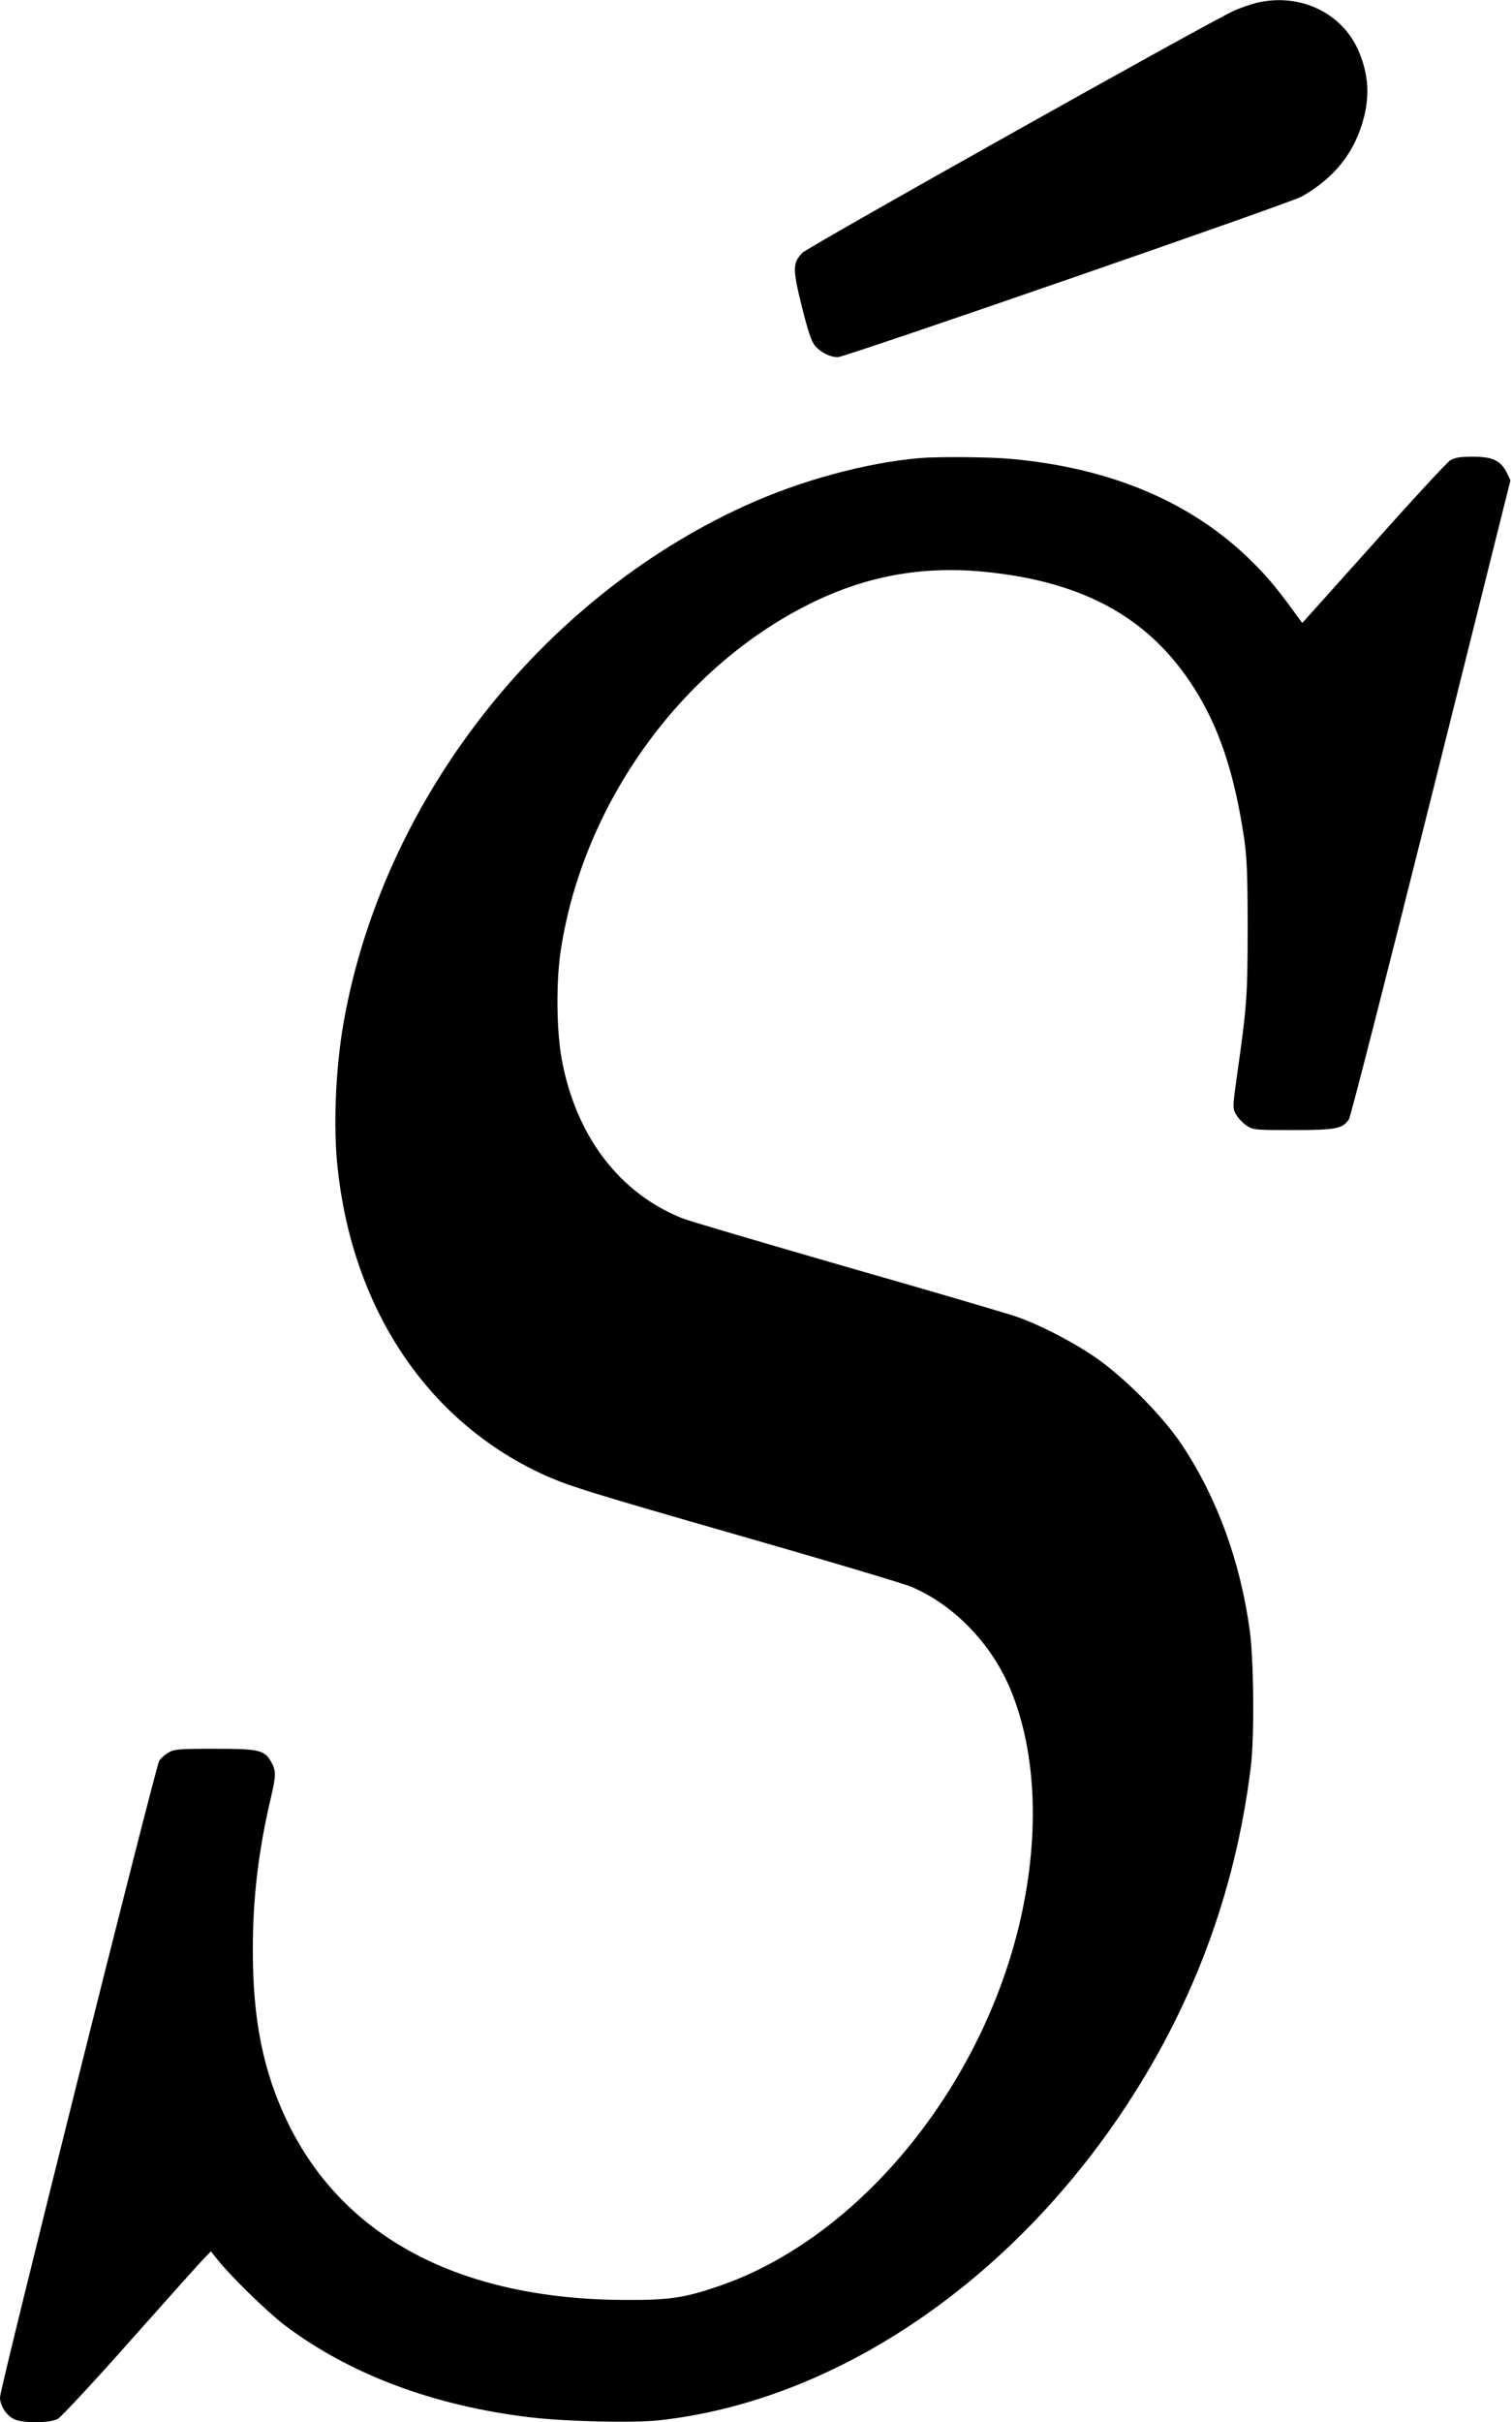<?xml version="1.0" standalone="no"?>
<!DOCTYPE svg PUBLIC "-//W3C//DTD SVG 20010904//EN"
 "http://www.w3.org/TR/2001/REC-SVG-20010904/DTD/svg10.dtd">
<svg version="1.0" xmlns="http://www.w3.org/2000/svg"
 width="775pt" height="1241pt" viewBox="0 0 775 1241"
 preserveAspectRatio="xMidYMid meet">
<g transform="translate(0,1241) scale(0.1,-0.1)"
fill="#000000" stroke="none">
<path d="M6439 12395 c-31 -8 -80 -25 -110 -38 -123 -54 -2185 -1211 -2216
-1242 -51 -53 -51 -82 -3 -276 32 -128 49 -178 68 -201 28 -33 77 -58 116 -58
38 0 2314 788 2376 822 170 95 275 228 321 406 31 123 21 233 -31 349 -87 192
-303 291 -521 238z"/>
<path d="M4715 10063 c-279 -24 -616 -116 -900 -246 -1052 -481 -1855 -1516
-2054 -2647 -41 -234 -54 -535 -30 -748 78 -720 459 -1290 1045 -1563 133 -61
221 -89 1040 -324 433 -124 817 -239 855 -255 219 -93 411 -292 508 -525 137
-329 152 -768 42 -1220 -208 -849 -833 -1597 -1536 -1838 -178 -61 -255 -72
-485 -71 -841 4 -1439 319 -1725 909 -126 260 -180 527 -179 890 0 261 29 503
90 763 29 124 30 147 6 191 -35 65 -61 71 -292 71 -186 0 -208 -2 -237 -20
-18 -10 -39 -29 -47 -42 -18 -28 -816 -3215 -816 -3260 0 -45 34 -96 75 -114
50 -21 182 -19 222 3 17 10 188 193 378 408 191 215 360 404 377 420 l29 30
32 -40 c67 -85 256 -270 347 -339 331 -250 761 -412 1255 -471 183 -22 524
-30 660 -16 881 95 1765 678 2364 1561 368 543 592 1136 672 1785 19 152 16
543 -5 700 -48 353 -167 680 -347 951 -101 153 -313 364 -463 462 -117 77
-269 155 -383 195 -39 14 -426 128 -860 252 -433 125 -817 238 -853 252 -327
129 -551 426 -622 823 -26 149 -28 397 -3 555 115 747 614 1441 1273 1770 287
143 574 196 892 166 532 -51 876 -250 1105 -636 114 -194 185 -416 232 -730
14 -97 18 -184 18 -455 0 -347 -4 -406 -52 -742 -26 -186 -26 -186 -6 -220 10
-18 34 -43 53 -55 32 -22 42 -23 237 -23 221 0 255 7 287 55 9 13 198 755 422
1649 l406 1625 -18 38 c-32 63 -72 83 -173 83 -67 0 -93 -4 -118 -19 -17 -11
-195 -203 -394 -427 l-364 -406 -20 27 c-103 143 -153 204 -240 290 -304 301
-720 478 -1235 524 -106 10 -372 12 -465 4z"/>
</g>
</svg>
